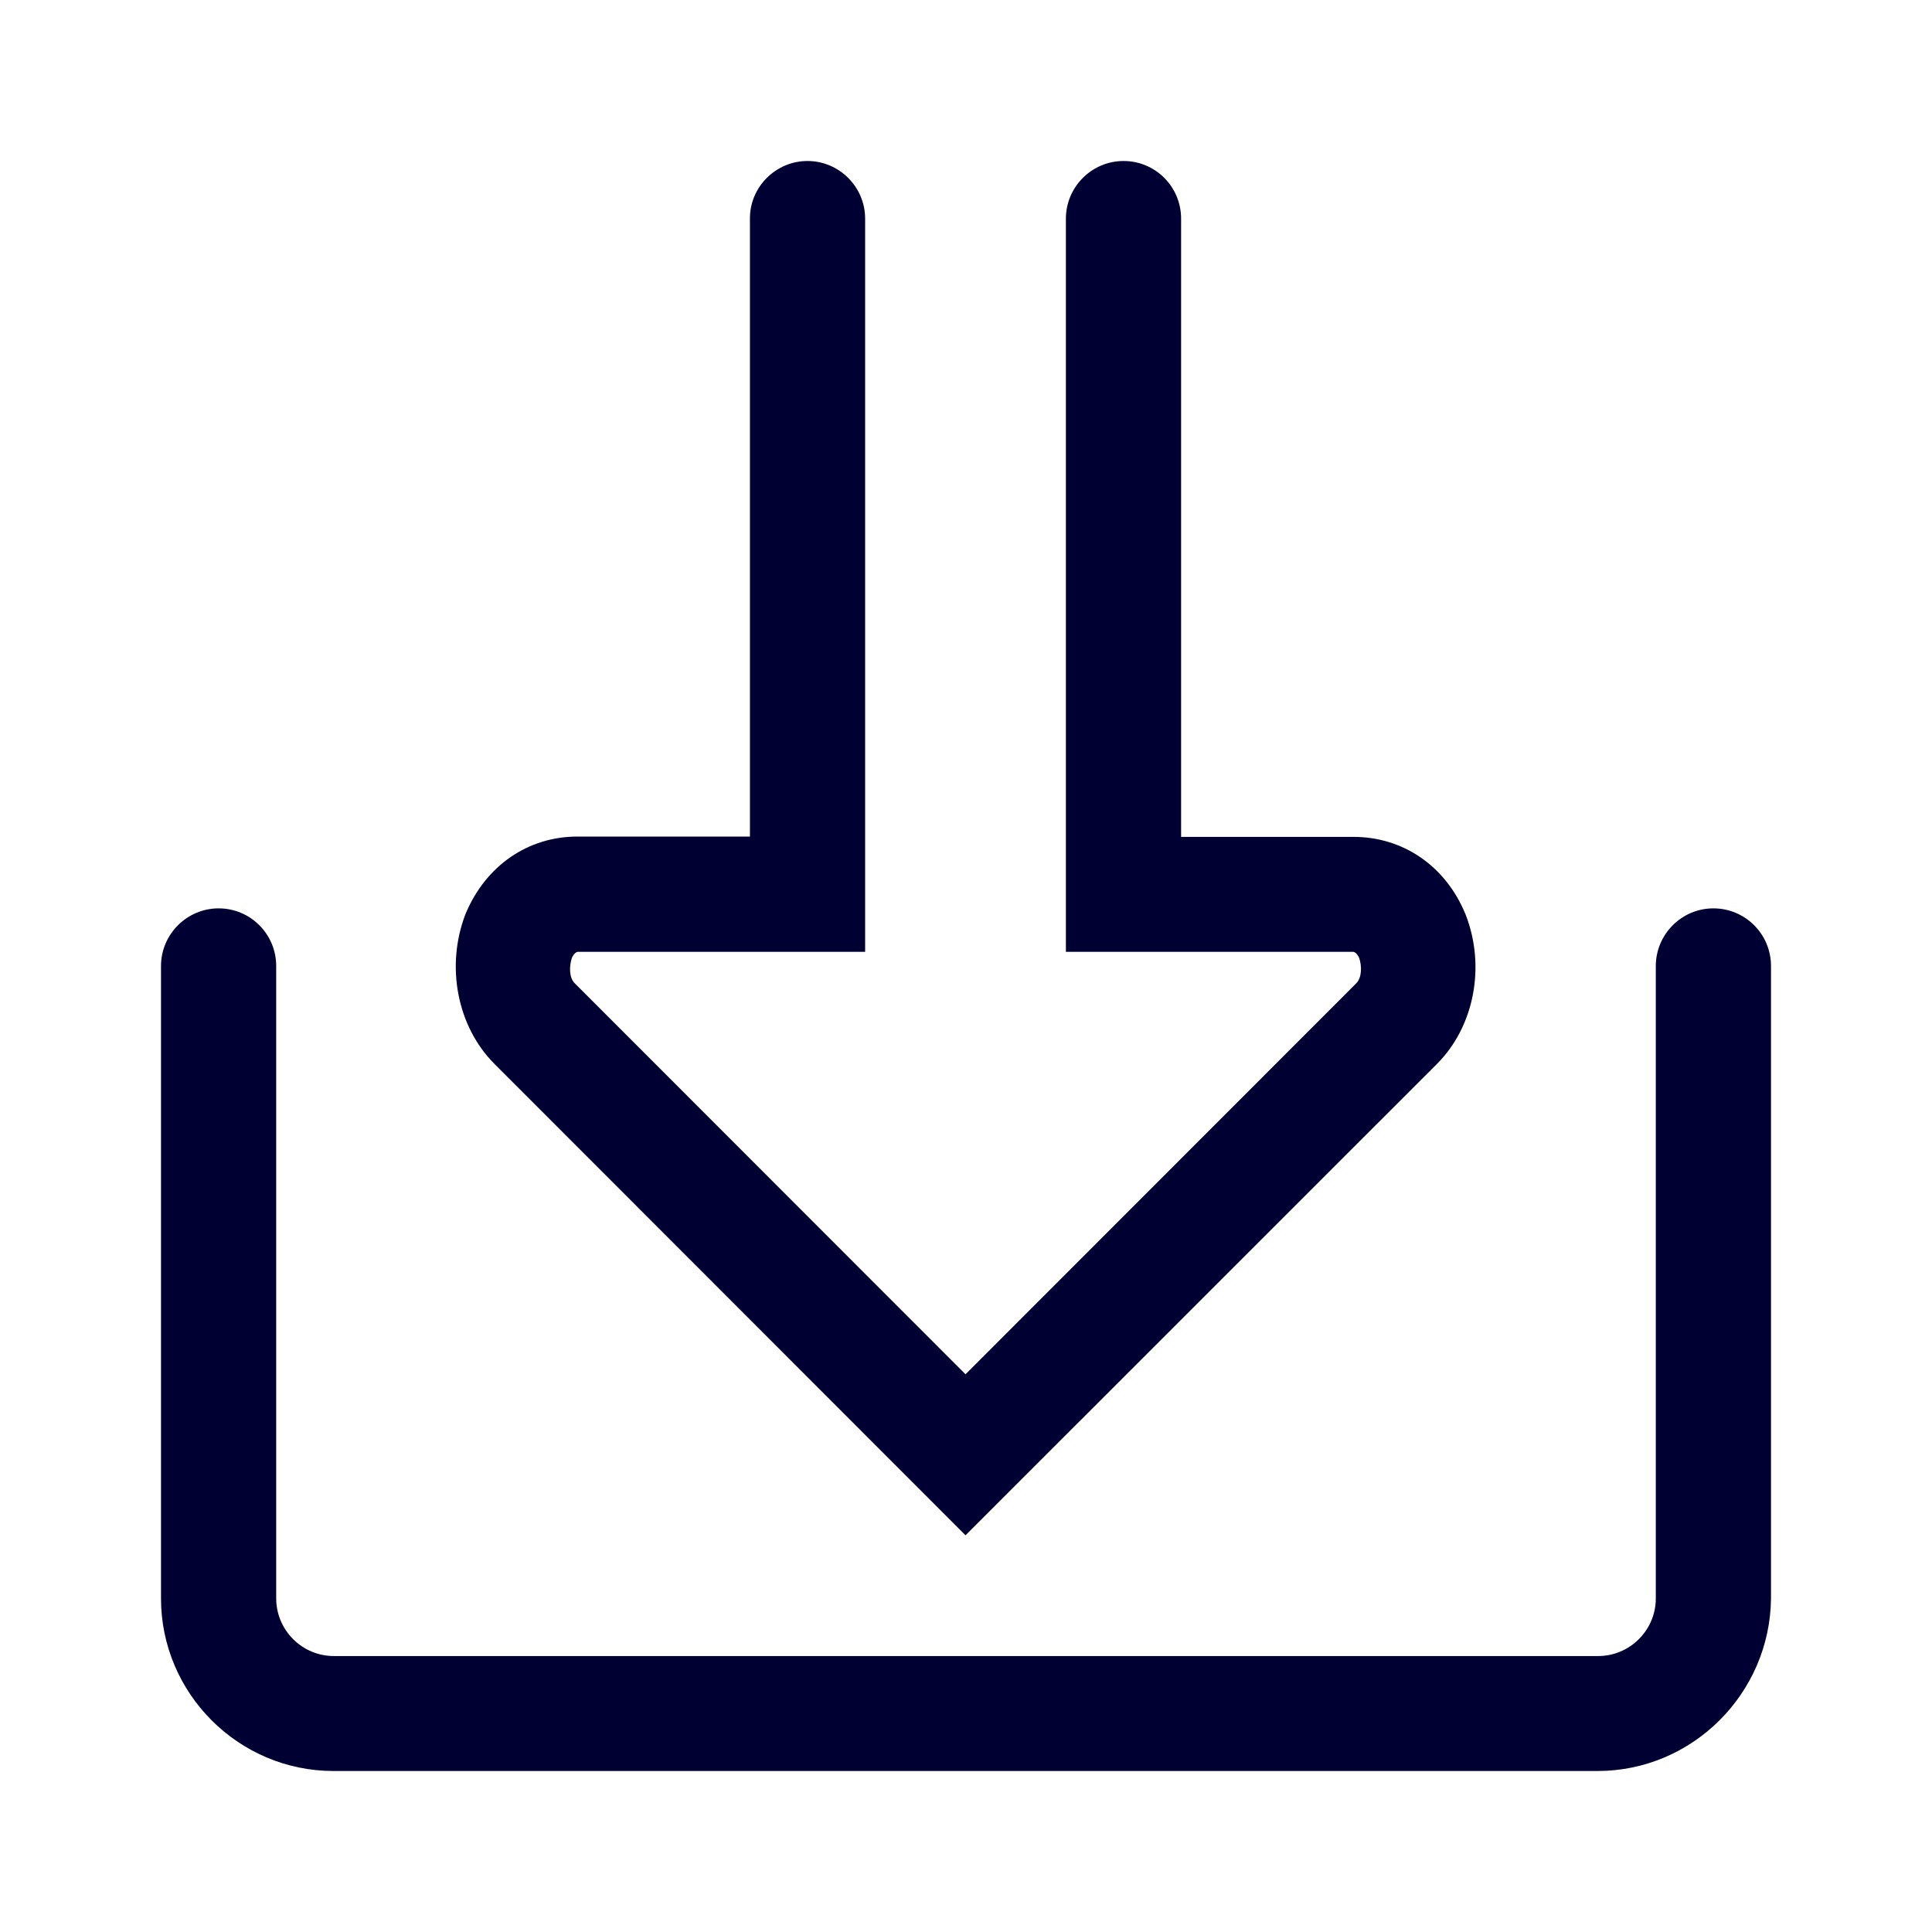 <svg width="24" height="24" viewBox="0 0 24 24" fill="none" xmlns="http://www.w3.org/2000/svg">
<path fill-rule="evenodd" clip-rule="evenodd" d="M6.142 13.216L11.994 19.072L17.851 13.216C18.314 12.752 18.458 12.004 18.206 11.36C17.958 10.752 17.423 10.396 16.815 10.396H14.672V2.716C14.672 2.32 14.353 2 13.957 2C13.561 2 13.241 2.324 13.241 2.716V11.824H16.811C16.811 11.824 16.847 11.824 16.883 11.896C16.919 12 16.919 12.144 16.847 12.216L11.994 17.072L7.141 12.216C7.069 12.148 7.069 12.004 7.105 11.896C7.141 11.824 7.177 11.824 7.177 11.824H10.747V2.716C10.747 2.32 10.423 2 10.031 2C9.639 2 9.316 2.32 9.316 2.712V10.392H7.173C6.565 10.392 6.034 10.748 5.782 11.356C5.534 12 5.678 12.752 6.142 13.216ZM4.143 22H19.845C21.025 22 21.988 21.036 22 19.856V12C22 11.604 21.68 11.284 21.284 11.284C20.889 11.284 20.569 11.608 20.569 12V19.856C20.569 20.252 20.245 20.572 19.853 20.572H4.147C3.751 20.572 3.431 20.248 3.431 19.856V12C3.431 11.604 3.111 11.284 2.716 11.284C2.32 11.284 2 11.608 2 12V19.856C2 21.036 2.963 22 4.143 22Z" fill="#000033"/>
</svg>
